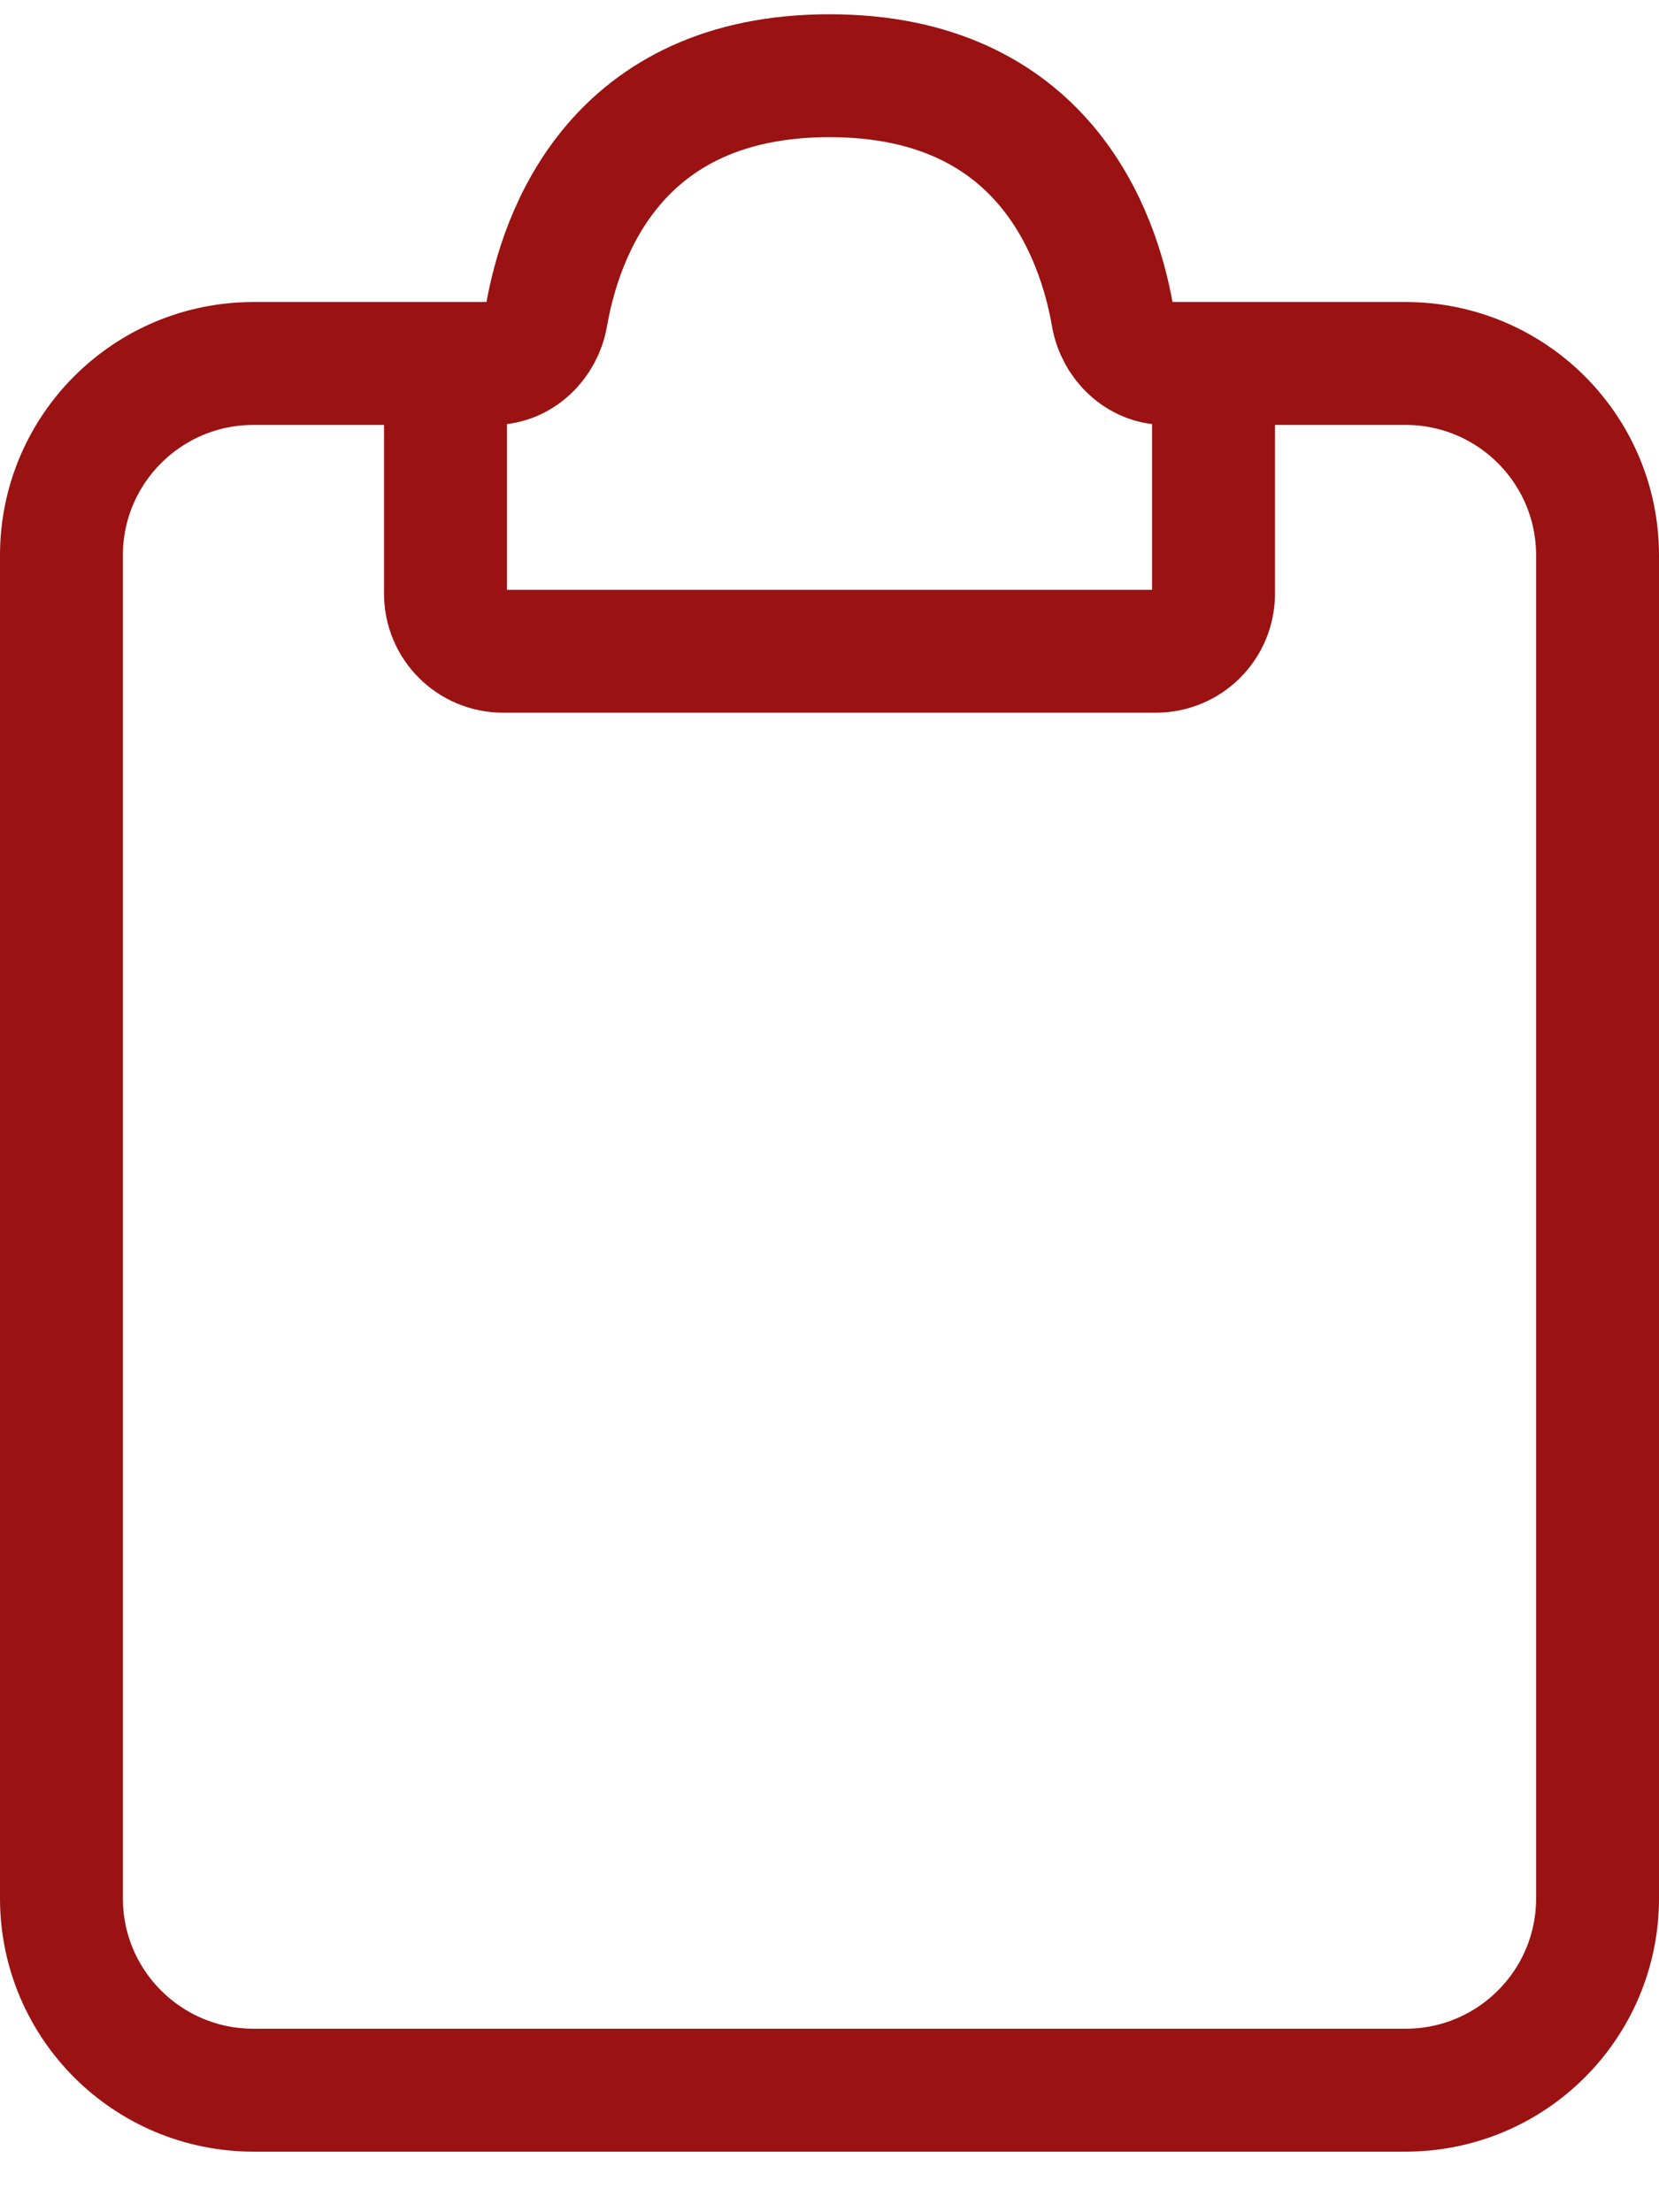 <svg width="27" height="36" viewBox="0 0 27 36" fill="none" xmlns="http://www.w3.org/2000/svg">
<path d="M8.031 5.915H4.125C2.399 5.915 1 7.313 1 9.037V30.892C1 32.617 2.399 34.014 4.125 34.014H22.875C24.601 34.014 26 32.617 26 30.892V9.037C26 7.313 24.601 5.915 22.875 5.915H18.969" stroke="#9A1212" stroke-width="2" stroke-linecap="round"/>
<path d="M7.25 9.662V6.696C7.25 6.265 7.6 5.915 8.031 5.915C8.463 5.915 8.819 5.566 8.893 5.141C9.124 3.811 10.022 1.232 13.5 1.232C16.978 1.232 17.875 3.811 18.107 5.141C18.181 5.566 18.537 5.915 18.969 5.915C19.4 5.915 19.75 6.265 19.75 6.696V9.662C19.75 10.179 19.33 10.598 18.812 10.598H8.188C7.67 10.598 7.25 10.179 7.25 9.662Z" stroke="#9A1212" stroke-width="2" stroke-linecap="round"/>
</svg>

